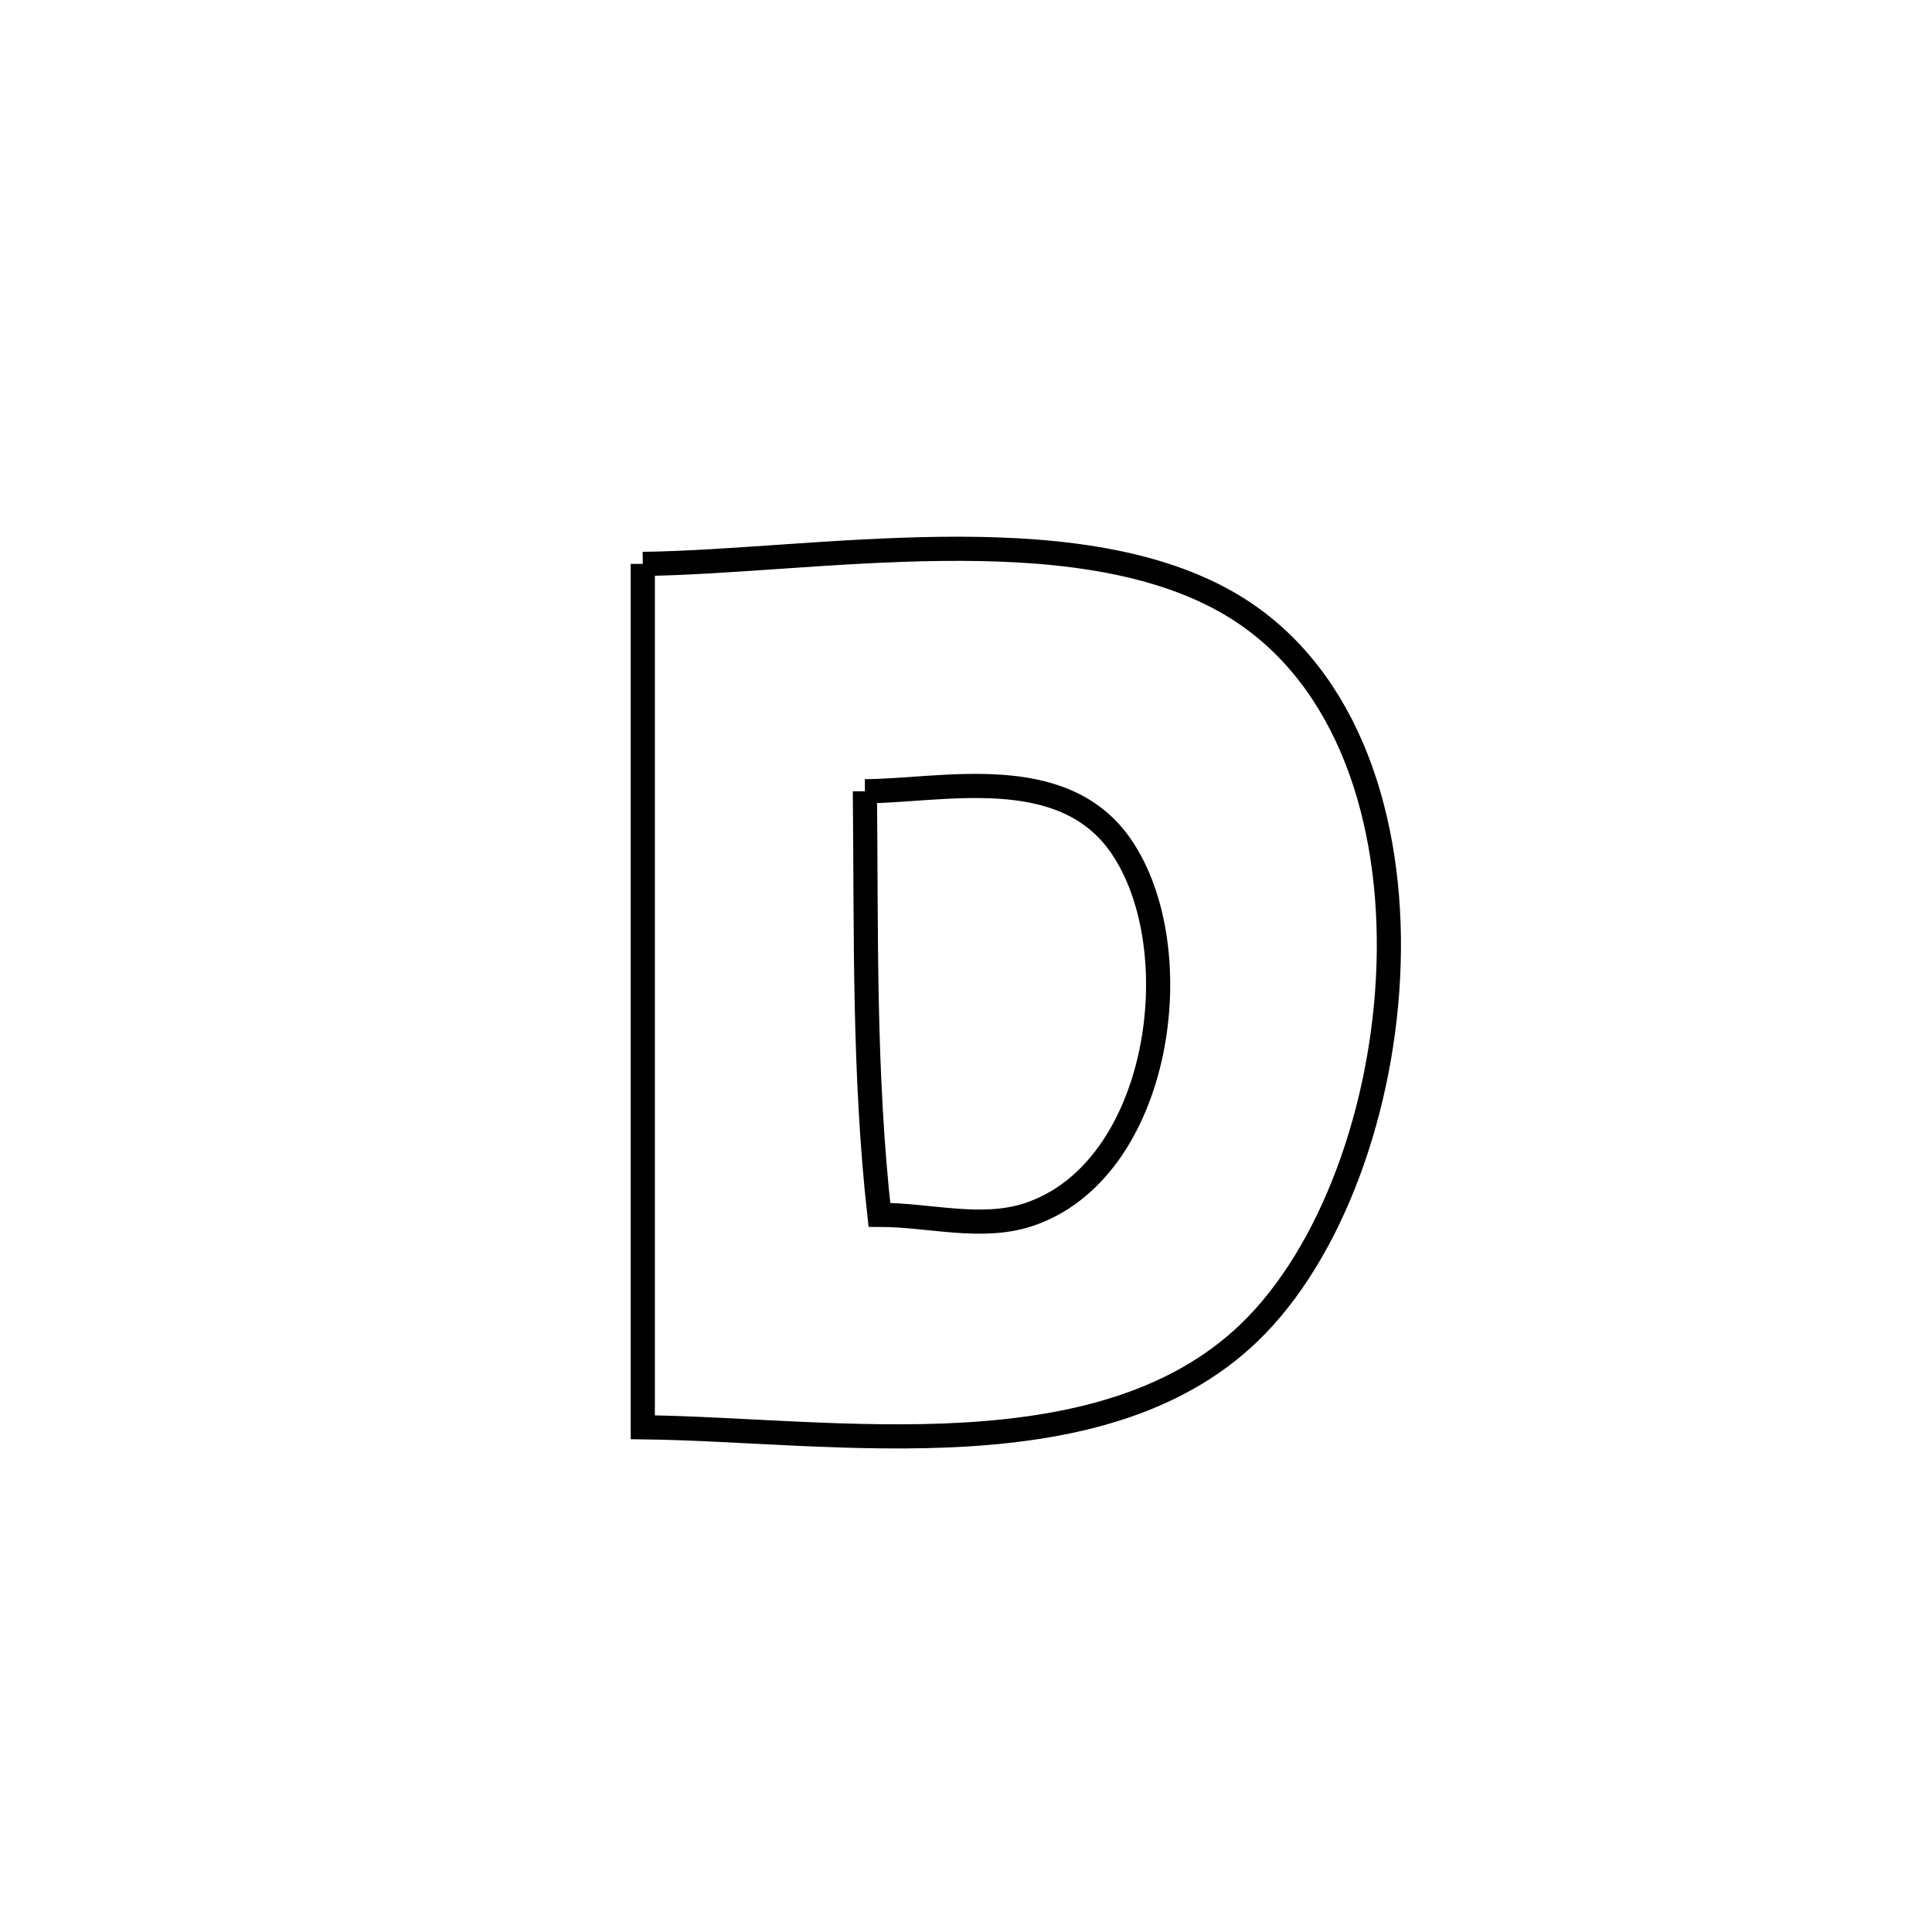 <svg xmlns="http://www.w3.org/2000/svg" viewBox="0.0 0.0 24.0 24.0" height="200px" width="200px"><path fill="none" stroke="black" stroke-width=".3" stroke-opacity="1.0"  filling="0" d="M7.985 7.005 L7.985 7.005 C10.108 6.978 13.3 6.376 15.241 7.48 C16.674 8.295 17.268 10.022 17.253 11.804 C17.238 13.587 16.614 15.425 15.611 16.462 C14.691 17.414 13.375 17.737 11.994 17.82 C10.612 17.902 9.165 17.743 7.985 17.73 L7.985 17.73 C7.985 15.942 7.985 14.155 7.985 12.367 C7.985 10.58 7.985 8.792 7.985 7.005 L7.985 7.005"></path>
<path fill="none" stroke="black" stroke-width=".3" stroke-opacity="1.0"  filling="0" d="M10.744 9.829 L10.744 9.829 C11.704 9.825 13.196 9.458 13.922 10.505 C14.811 11.788 14.424 14.551 12.769 15.091 C12.184 15.281 11.539 15.091 10.924 15.091 L10.924 15.091 C10.728 13.322 10.762 11.607 10.744 9.829 L10.744 9.829"></path></svg>
